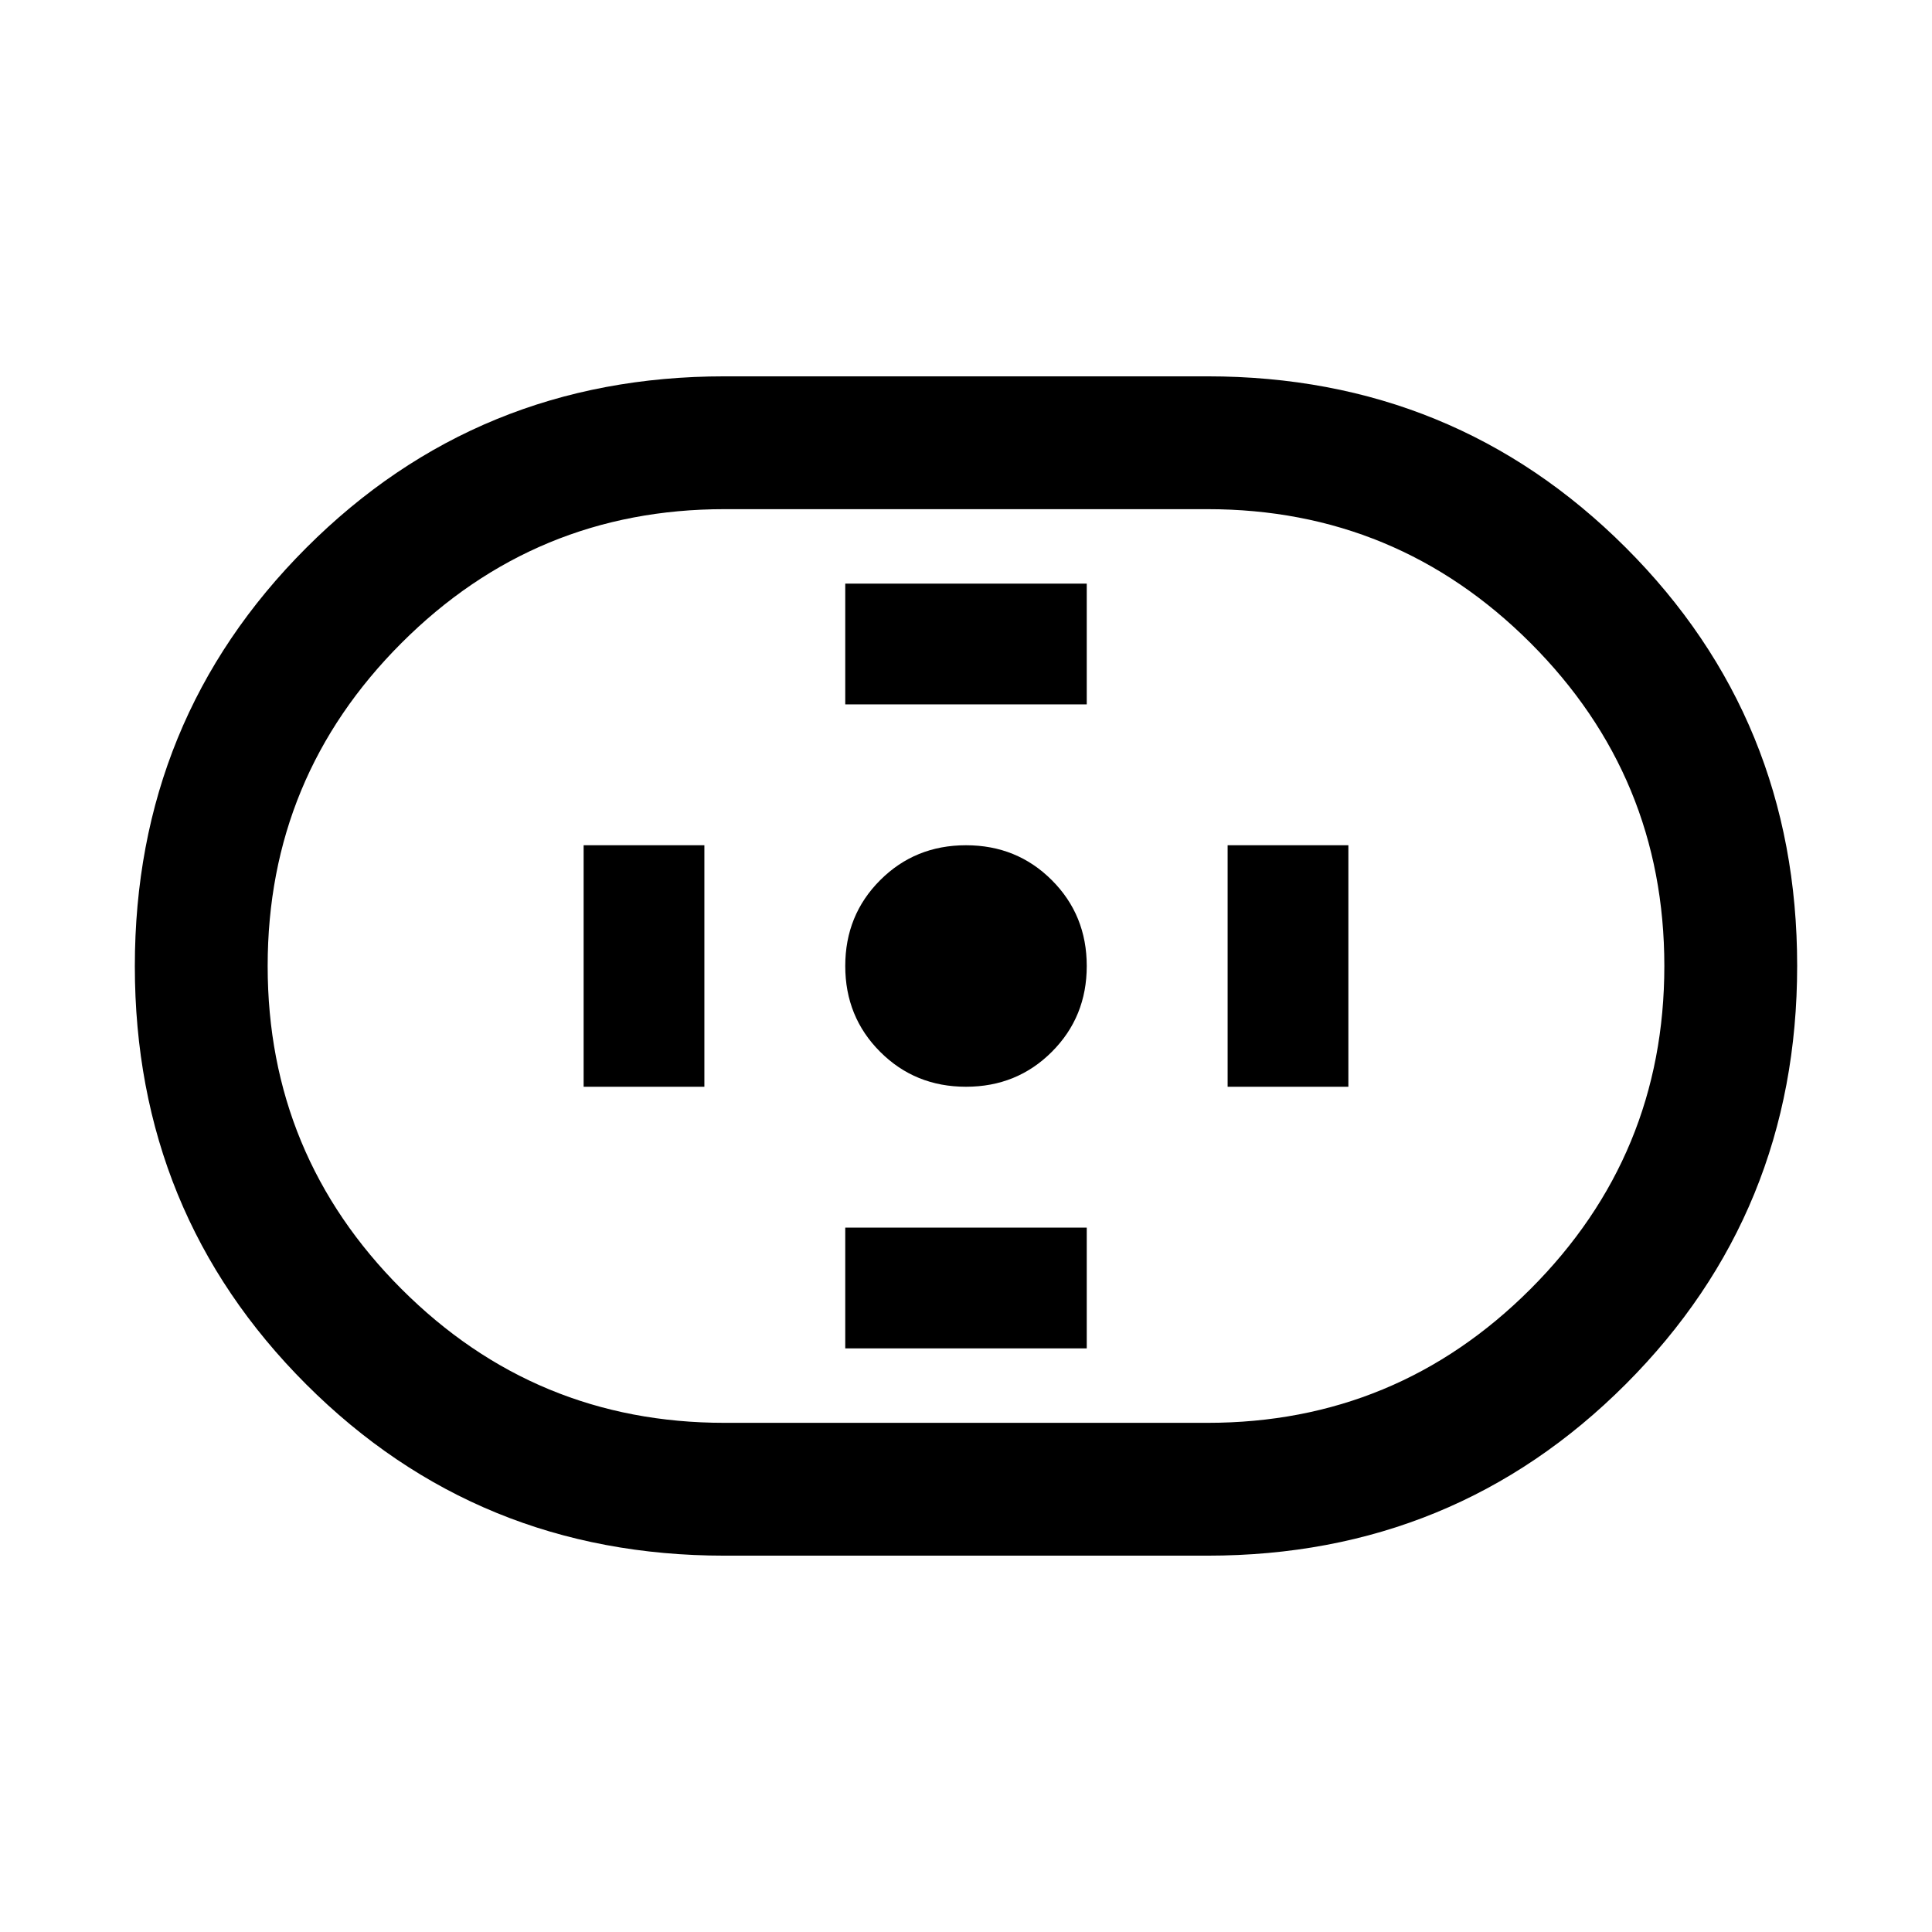 <svg xmlns="http://www.w3.org/2000/svg" height="24" viewBox="0 -960 960 960" width="24"><path d="M360-187q-122.69 0-207.85-85.12Q67-357.24 67-479.88q0-122.64 85.15-207.88Q237.31-773 360-773h240q122.69 0 207.85 85.12Q893-602.76 893-480.12q0 122.64-85.15 207.88Q722.69-187 600-187H360Zm0-66h240q94 0 160.5-66.5T827-480q0-94-66.5-160.5T600-707H360q-94 0-160.5 66.5T133-480q0 94 66.5 160.5T360-253Zm120-167q25.31 0 42.65-17.35Q540-454.69 540-480t-17.35-42.65Q505.31-540 480-540t-42.65 17.35Q420-505.31 420-480t17.35 42.65Q454.69-420 480-420Zm-60-190h120v-60H420v60Zm0 320h120v-60H420v60Zm190-130h60v-120h-60v120Zm-320 0h60v-120h-60v120Zm190-60Z"/></svg>